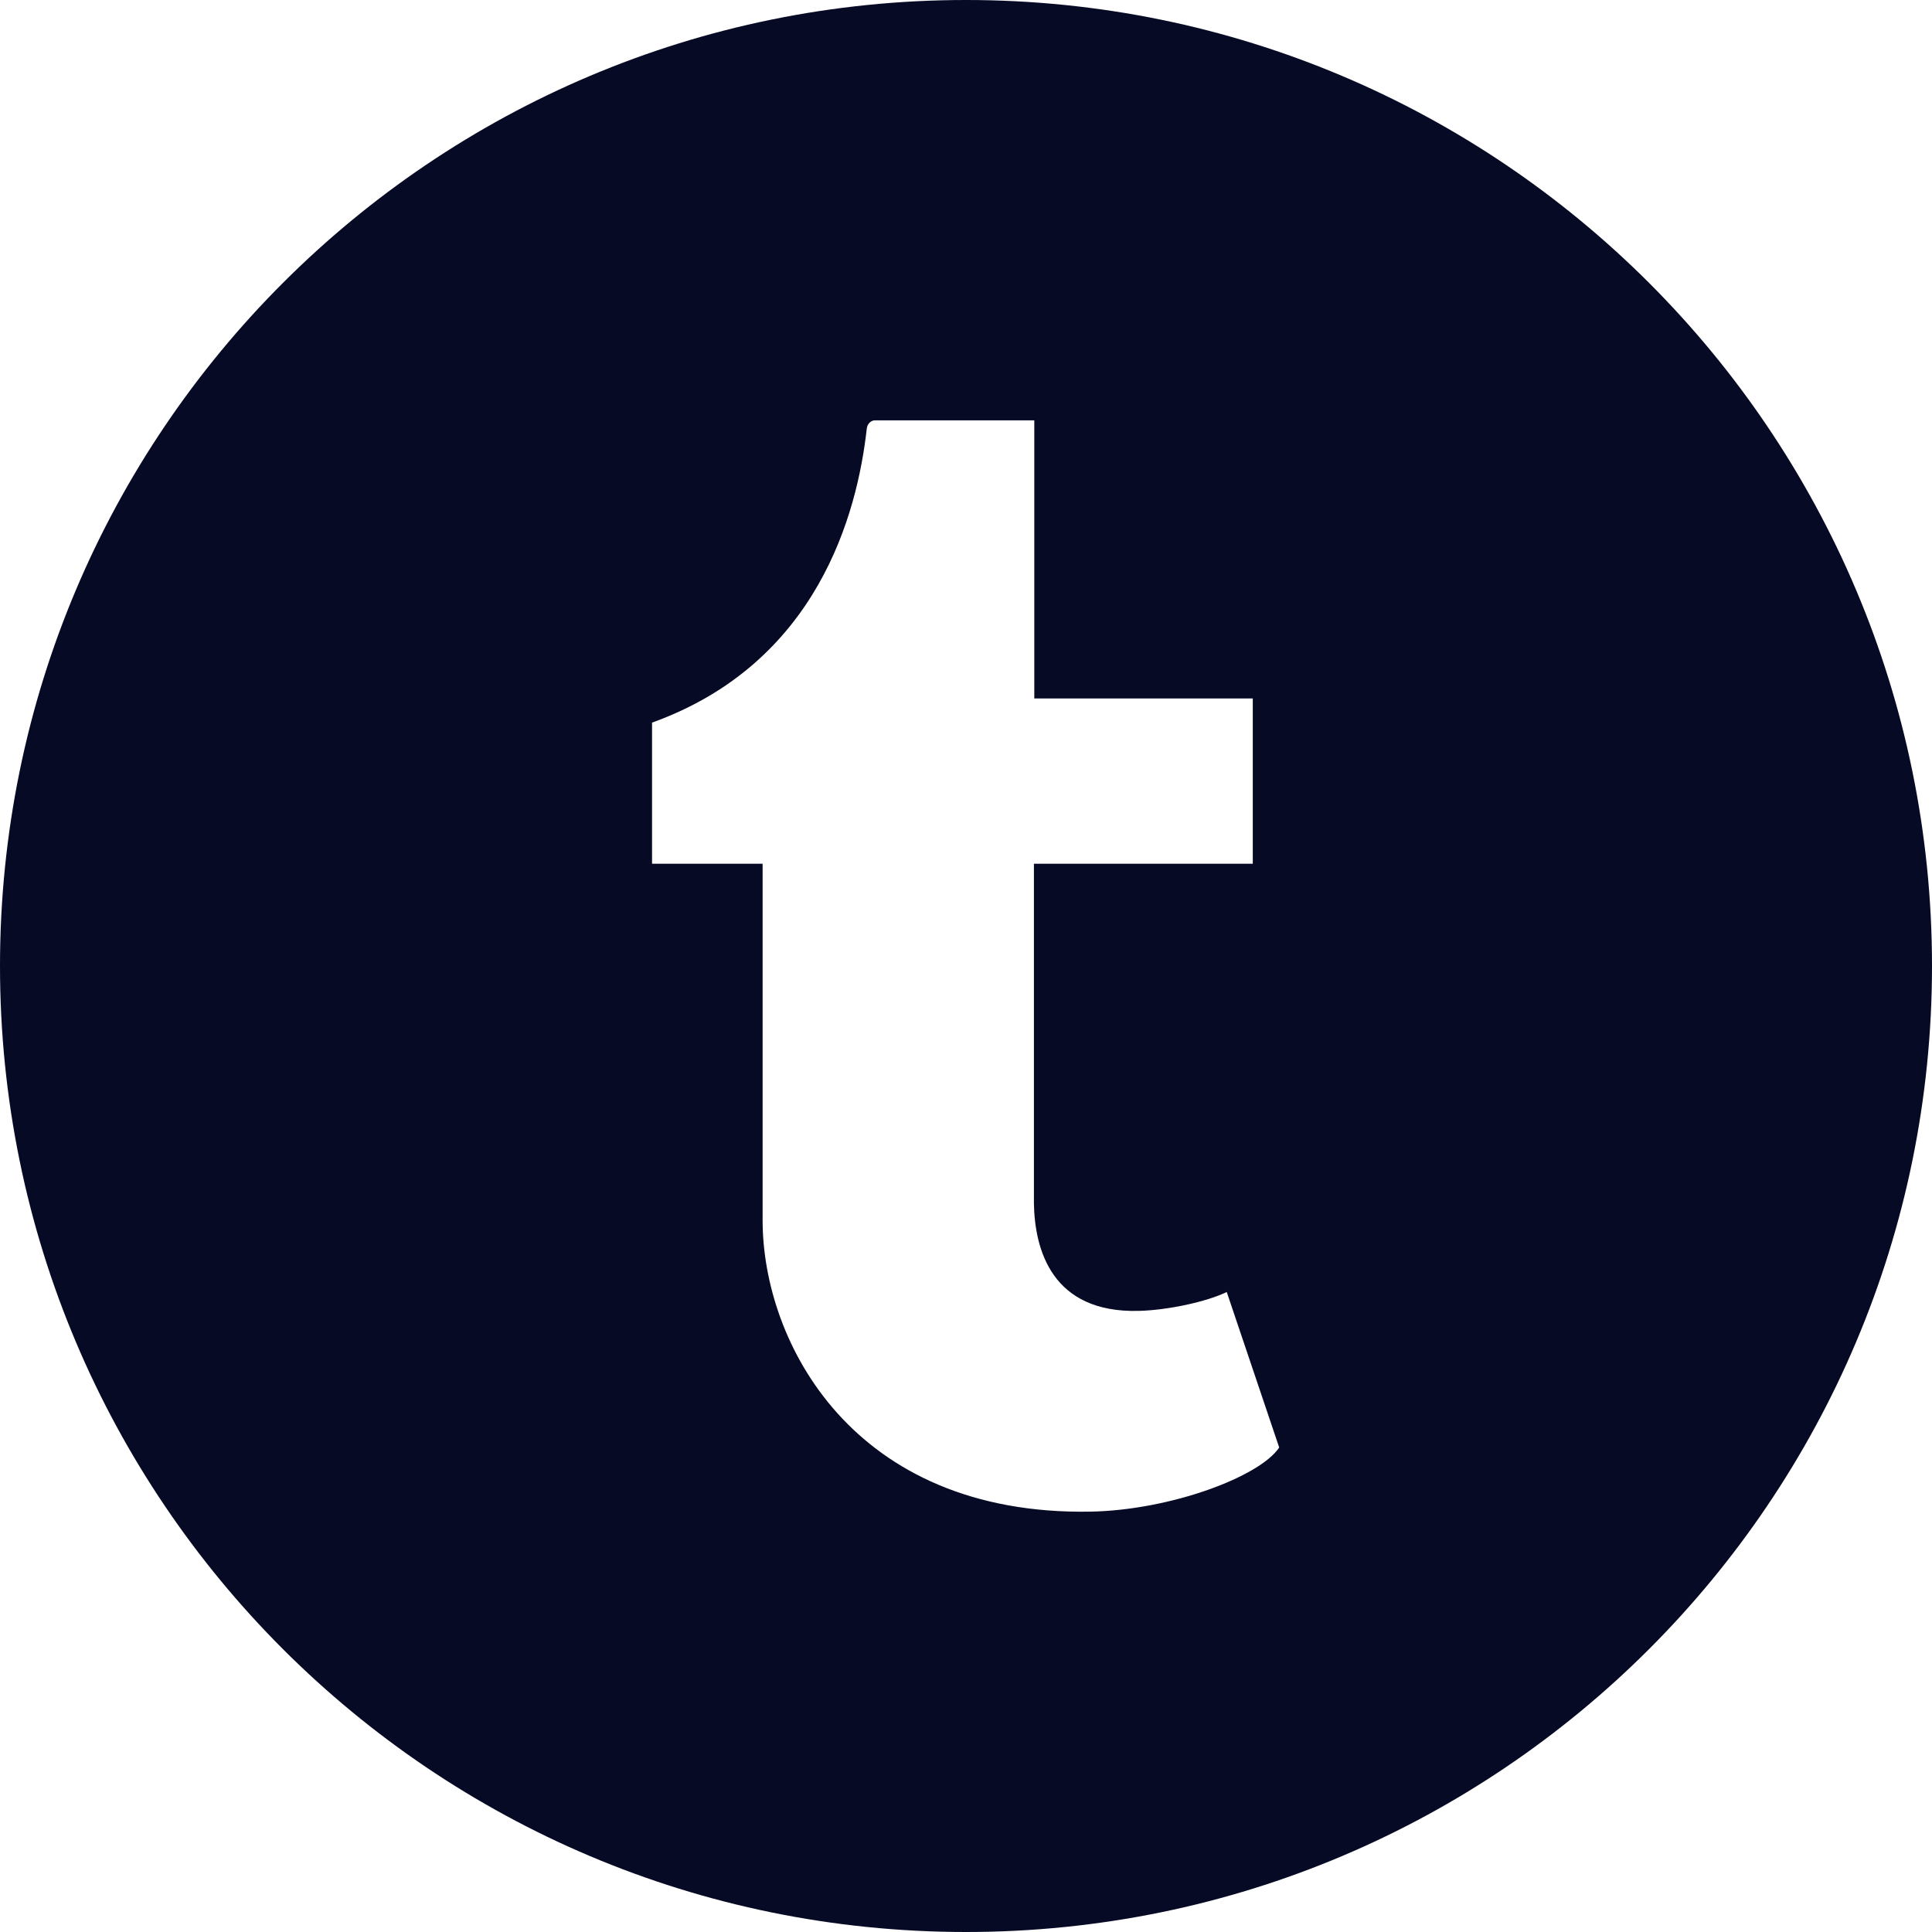 <?xml version="1.0" encoding="utf-8"?>
<!-- Generator: Adobe Illustrator 23.1.0, SVG Export Plug-In . SVG Version: 6.00 Build 0)  -->
<svg version="1.1" id="Capa_1" xmlns="http://www.w3.org/2000/svg" xmlns:xlink="http://www.w3.org/1999/xlink" x="0px" y="0px"
	 viewBox="0 0 512 512" style="enable-background:new 0 0 512 512;" xml:space="preserve">
<style type="text/css">
	.st0{fill:#060A24;}
</style>
<path class="st0" d="M256,0C114.6,0,0,114.6,0,256s114.6,256,256,256s256-114.6,256-256S397.4,0,256,0z M289,400.6
	c-63,1.1-86.9-44.9-86.9-77.2v-94.5h-29.3v-37.4c43.9-15.8,54.4-55.4,56.9-77.9c0.2-1.6,1.4-2.2,2.1-2.2h42.3v73.7h57.9v43.8H274v90
	c0.2,12.2,4.7,29.1,27.8,28.5c7.7-0.2,17.9-2.4,23.3-5l13.9,41.2C333.9,391.3,310.3,400.2,289,400.6z"/>
</svg>
